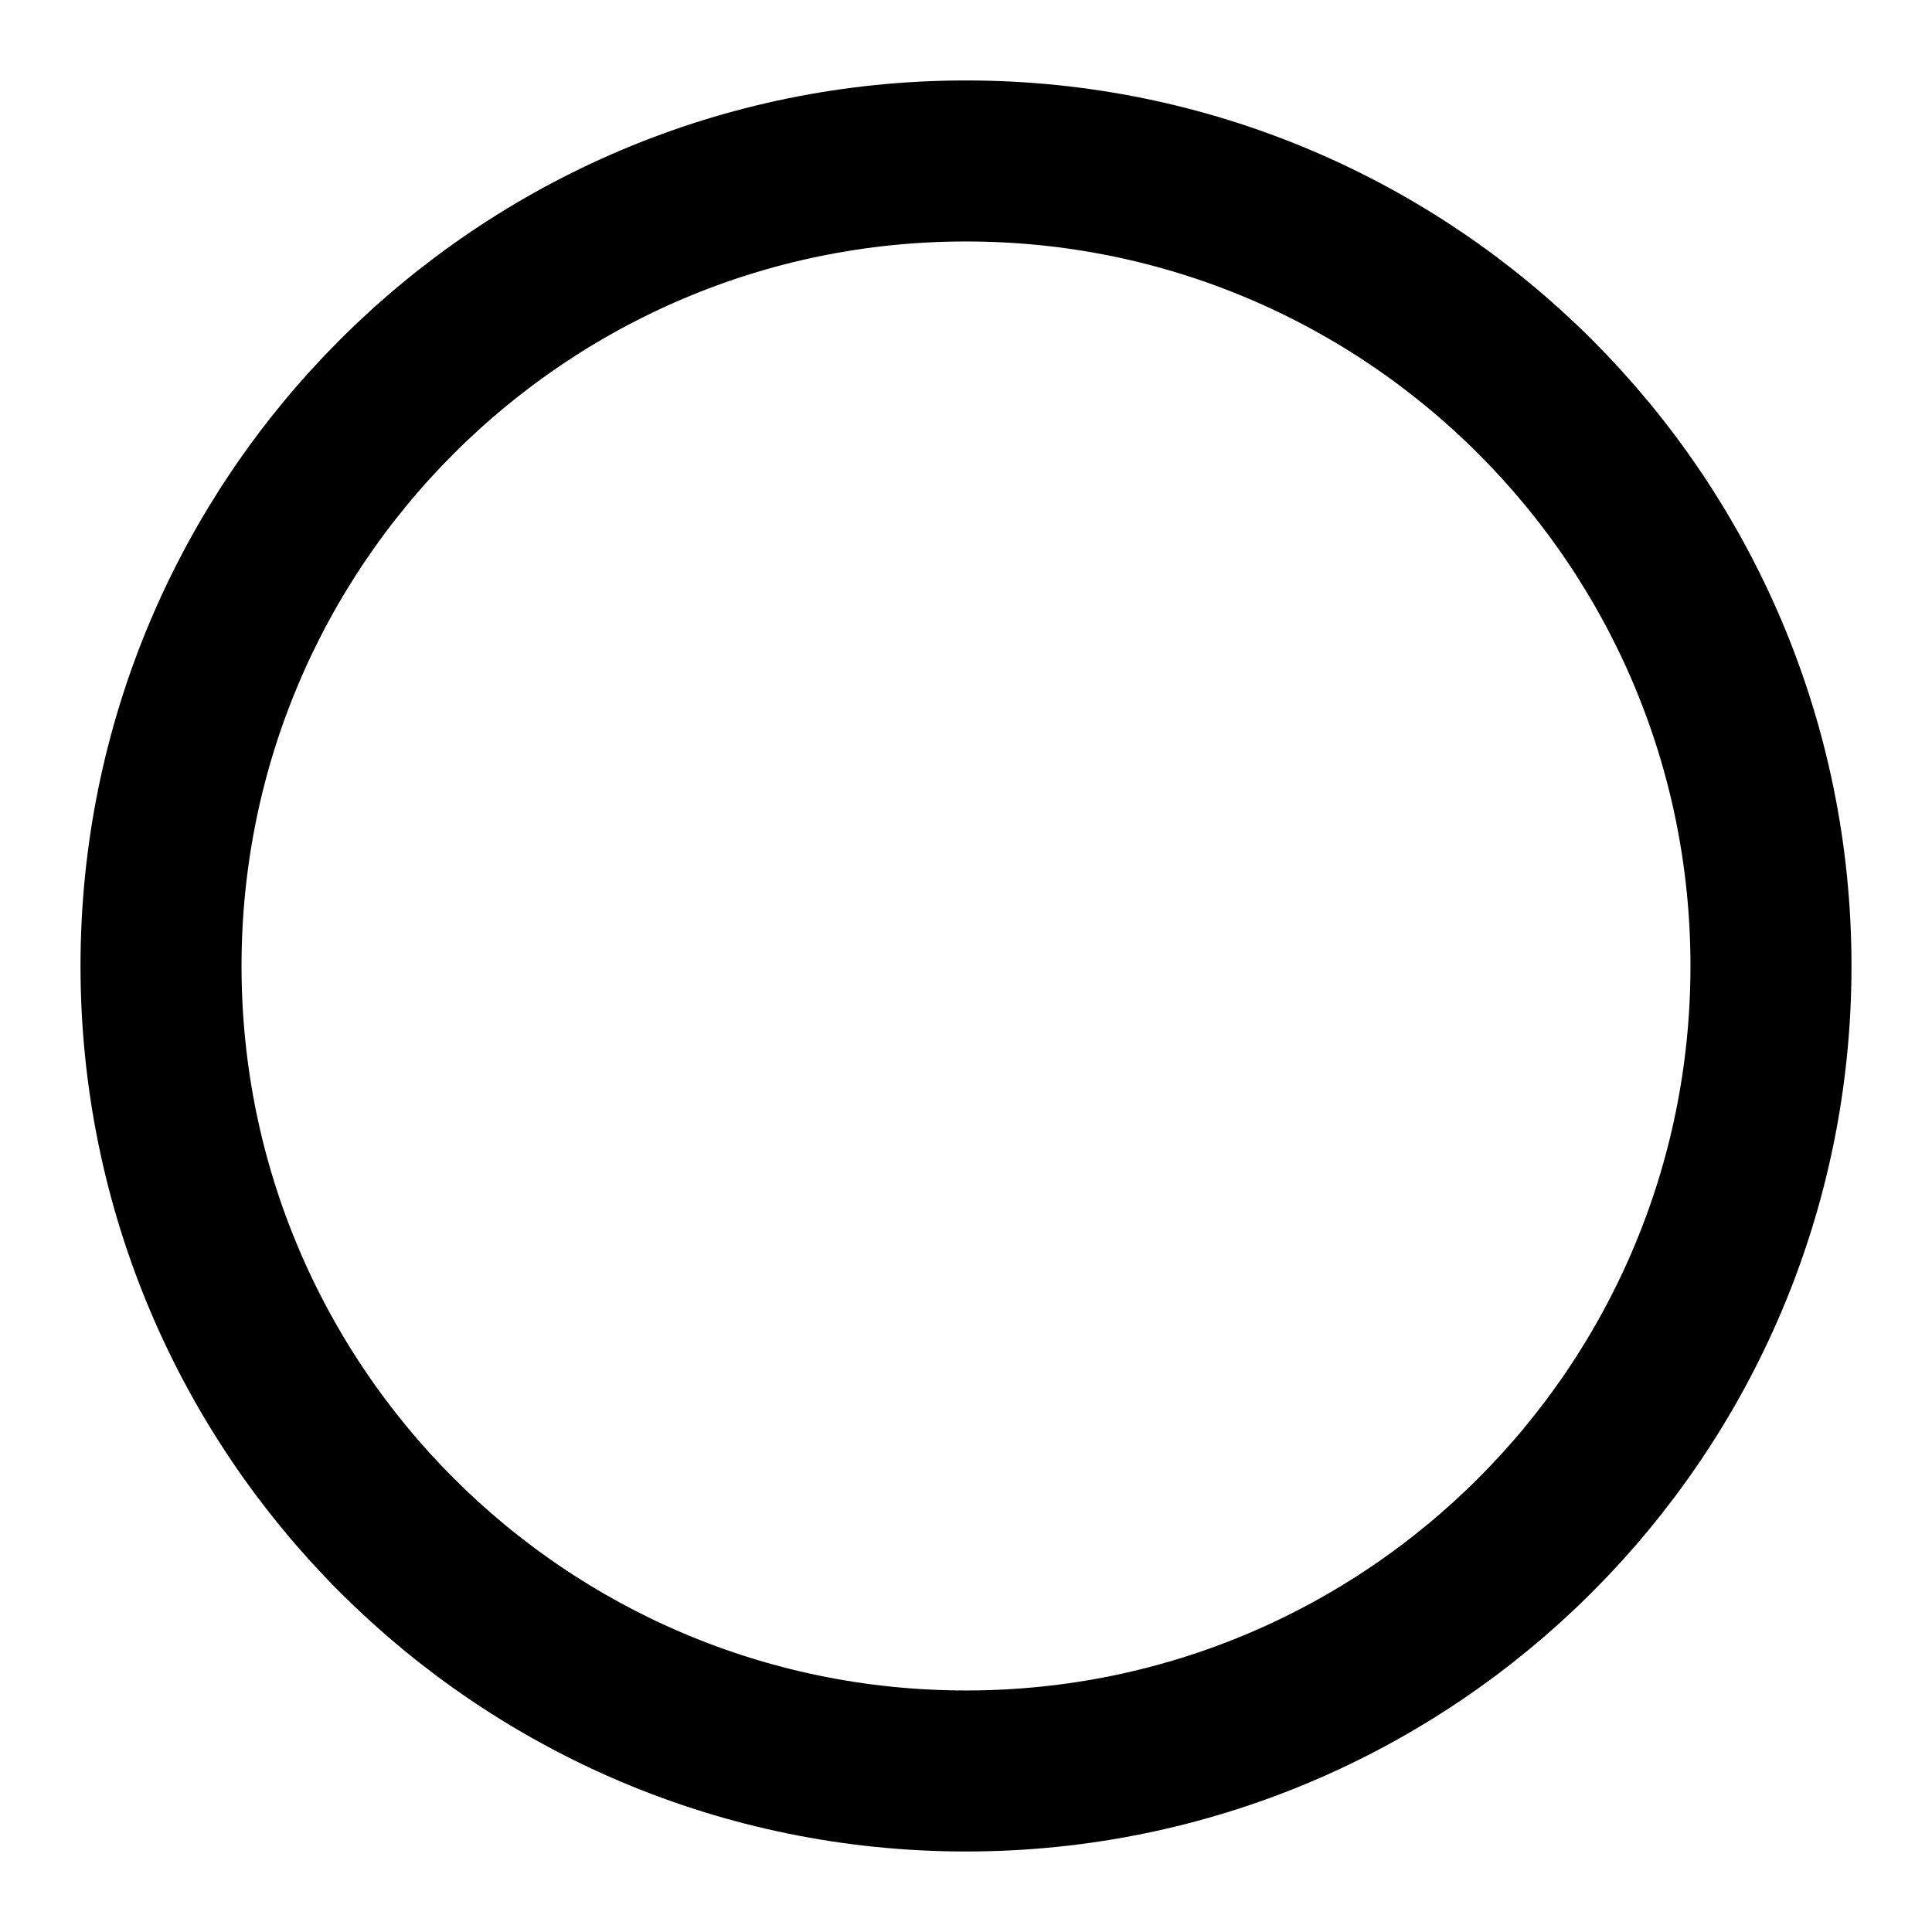 <svg xmlns="http://www.w3.org/2000/svg" width="32" height="32" fill="none"><path stroke="#000" stroke-linecap="round" stroke-linejoin="round" stroke-width="2.667" d="M16 29.333c7.364 0 13.333-5.97 13.333-13.333 0-7.364-5.97-13.334-13.333-13.334C8.636 2.666 2.667 8.636 2.667 16S8.637 29.333 16 29.333Z"/></svg>